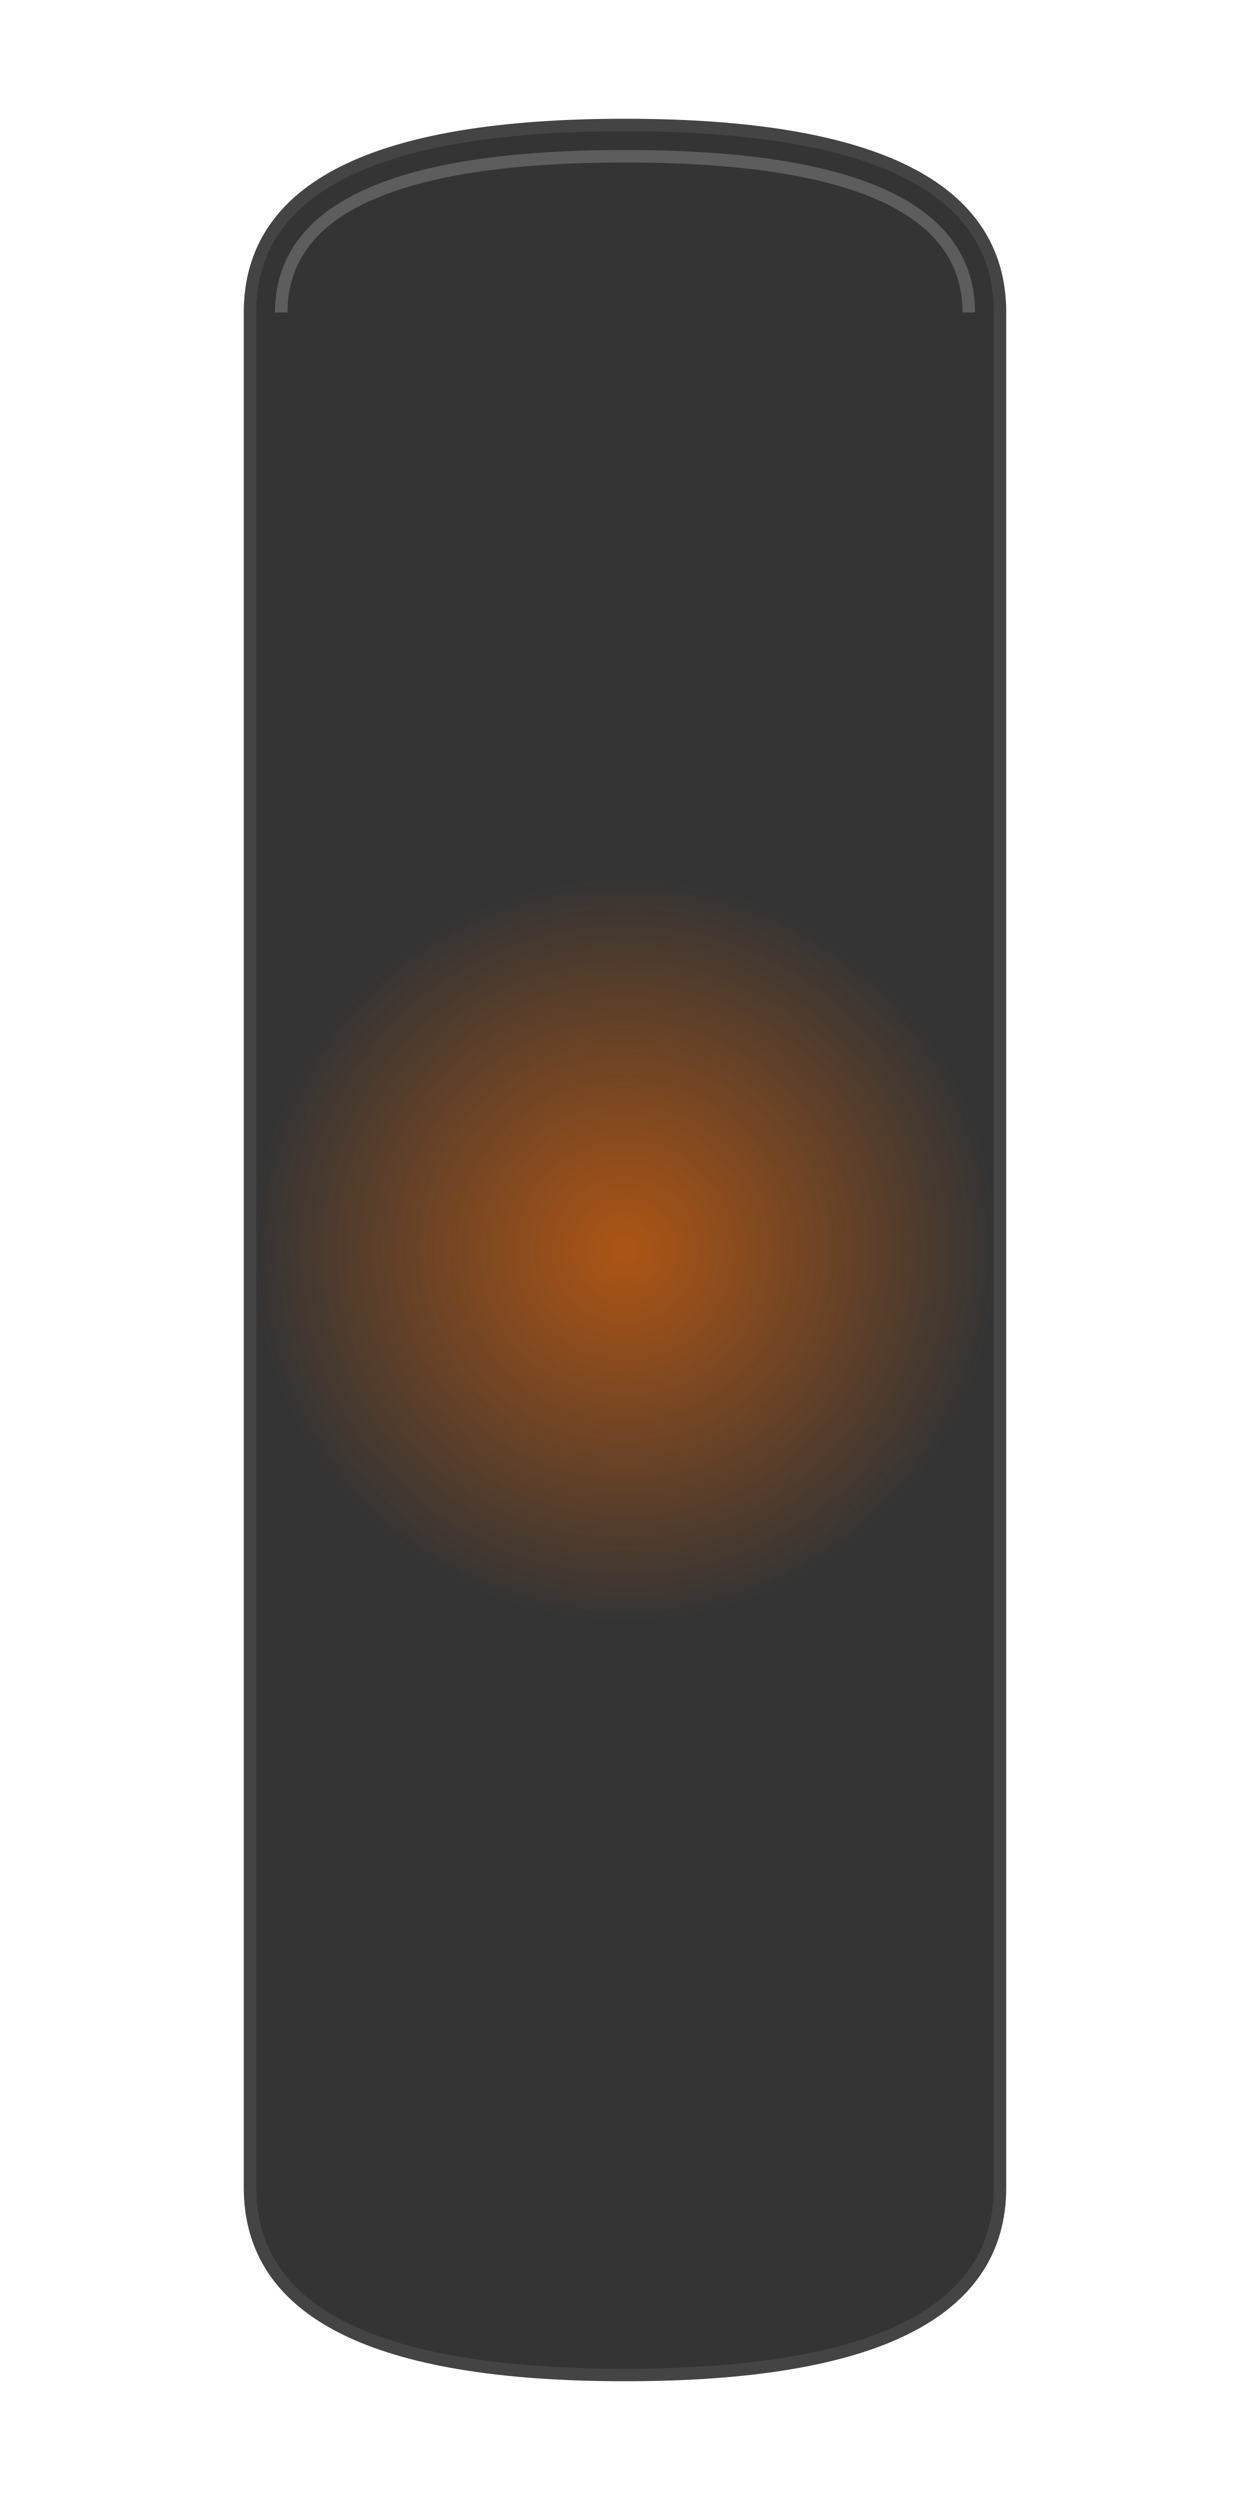 <?xml version="1.0" encoding="UTF-8"?>
<svg width="200" height="400" viewBox="0 0 200 400" xmlns="http://www.w3.org/2000/svg">
  <!-- Glass tube -->
  <defs>
    <radialGradient id="tubeGlow" cx="50%" cy="50%" r="50%" fx="50%" fy="50%">
      <stop offset="0%" style="stop-color:#ff6b00;stop-opacity:0.6"/>
      <stop offset="100%" style="stop-color:#ff6b00;stop-opacity:0"/>
    </radialGradient>
    <filter id="blur">
      <feGaussianBlur stdDeviation="2"/>
    </filter>
  </defs>
  
  <!-- Tube body -->
  <path d="M40,50 Q40,20 100,20 Q160,20 160,50 L160,350 Q160,380 100,380 Q40,380 40,350 Z" 
        fill="rgba(30,30,30,0.9)" stroke="#444" stroke-width="2"/>
  
  <!-- Glass reflection -->
  <path d="M45,50 Q45,25 100,25 Q155,25 155,50" 
        fill="none" stroke="rgba(255,255,255,0.2)" stroke-width="2"/>
  
  <!-- Digit -->
  <g id="digit" transform="translate(100,200)" fill="none" stroke="#ff6b00" stroke-width="8" 
     stroke-linecap="round" stroke-linejoin="round">
    <!-- Number paths will be dynamically set -->
    <path class="number" d=""/>
  </g>
  
  <!-- Glow effect -->
  <circle cx="100" cy="200" r="60" fill="url(#tubeGlow)" filter="url(#blur)"/>
</svg>
